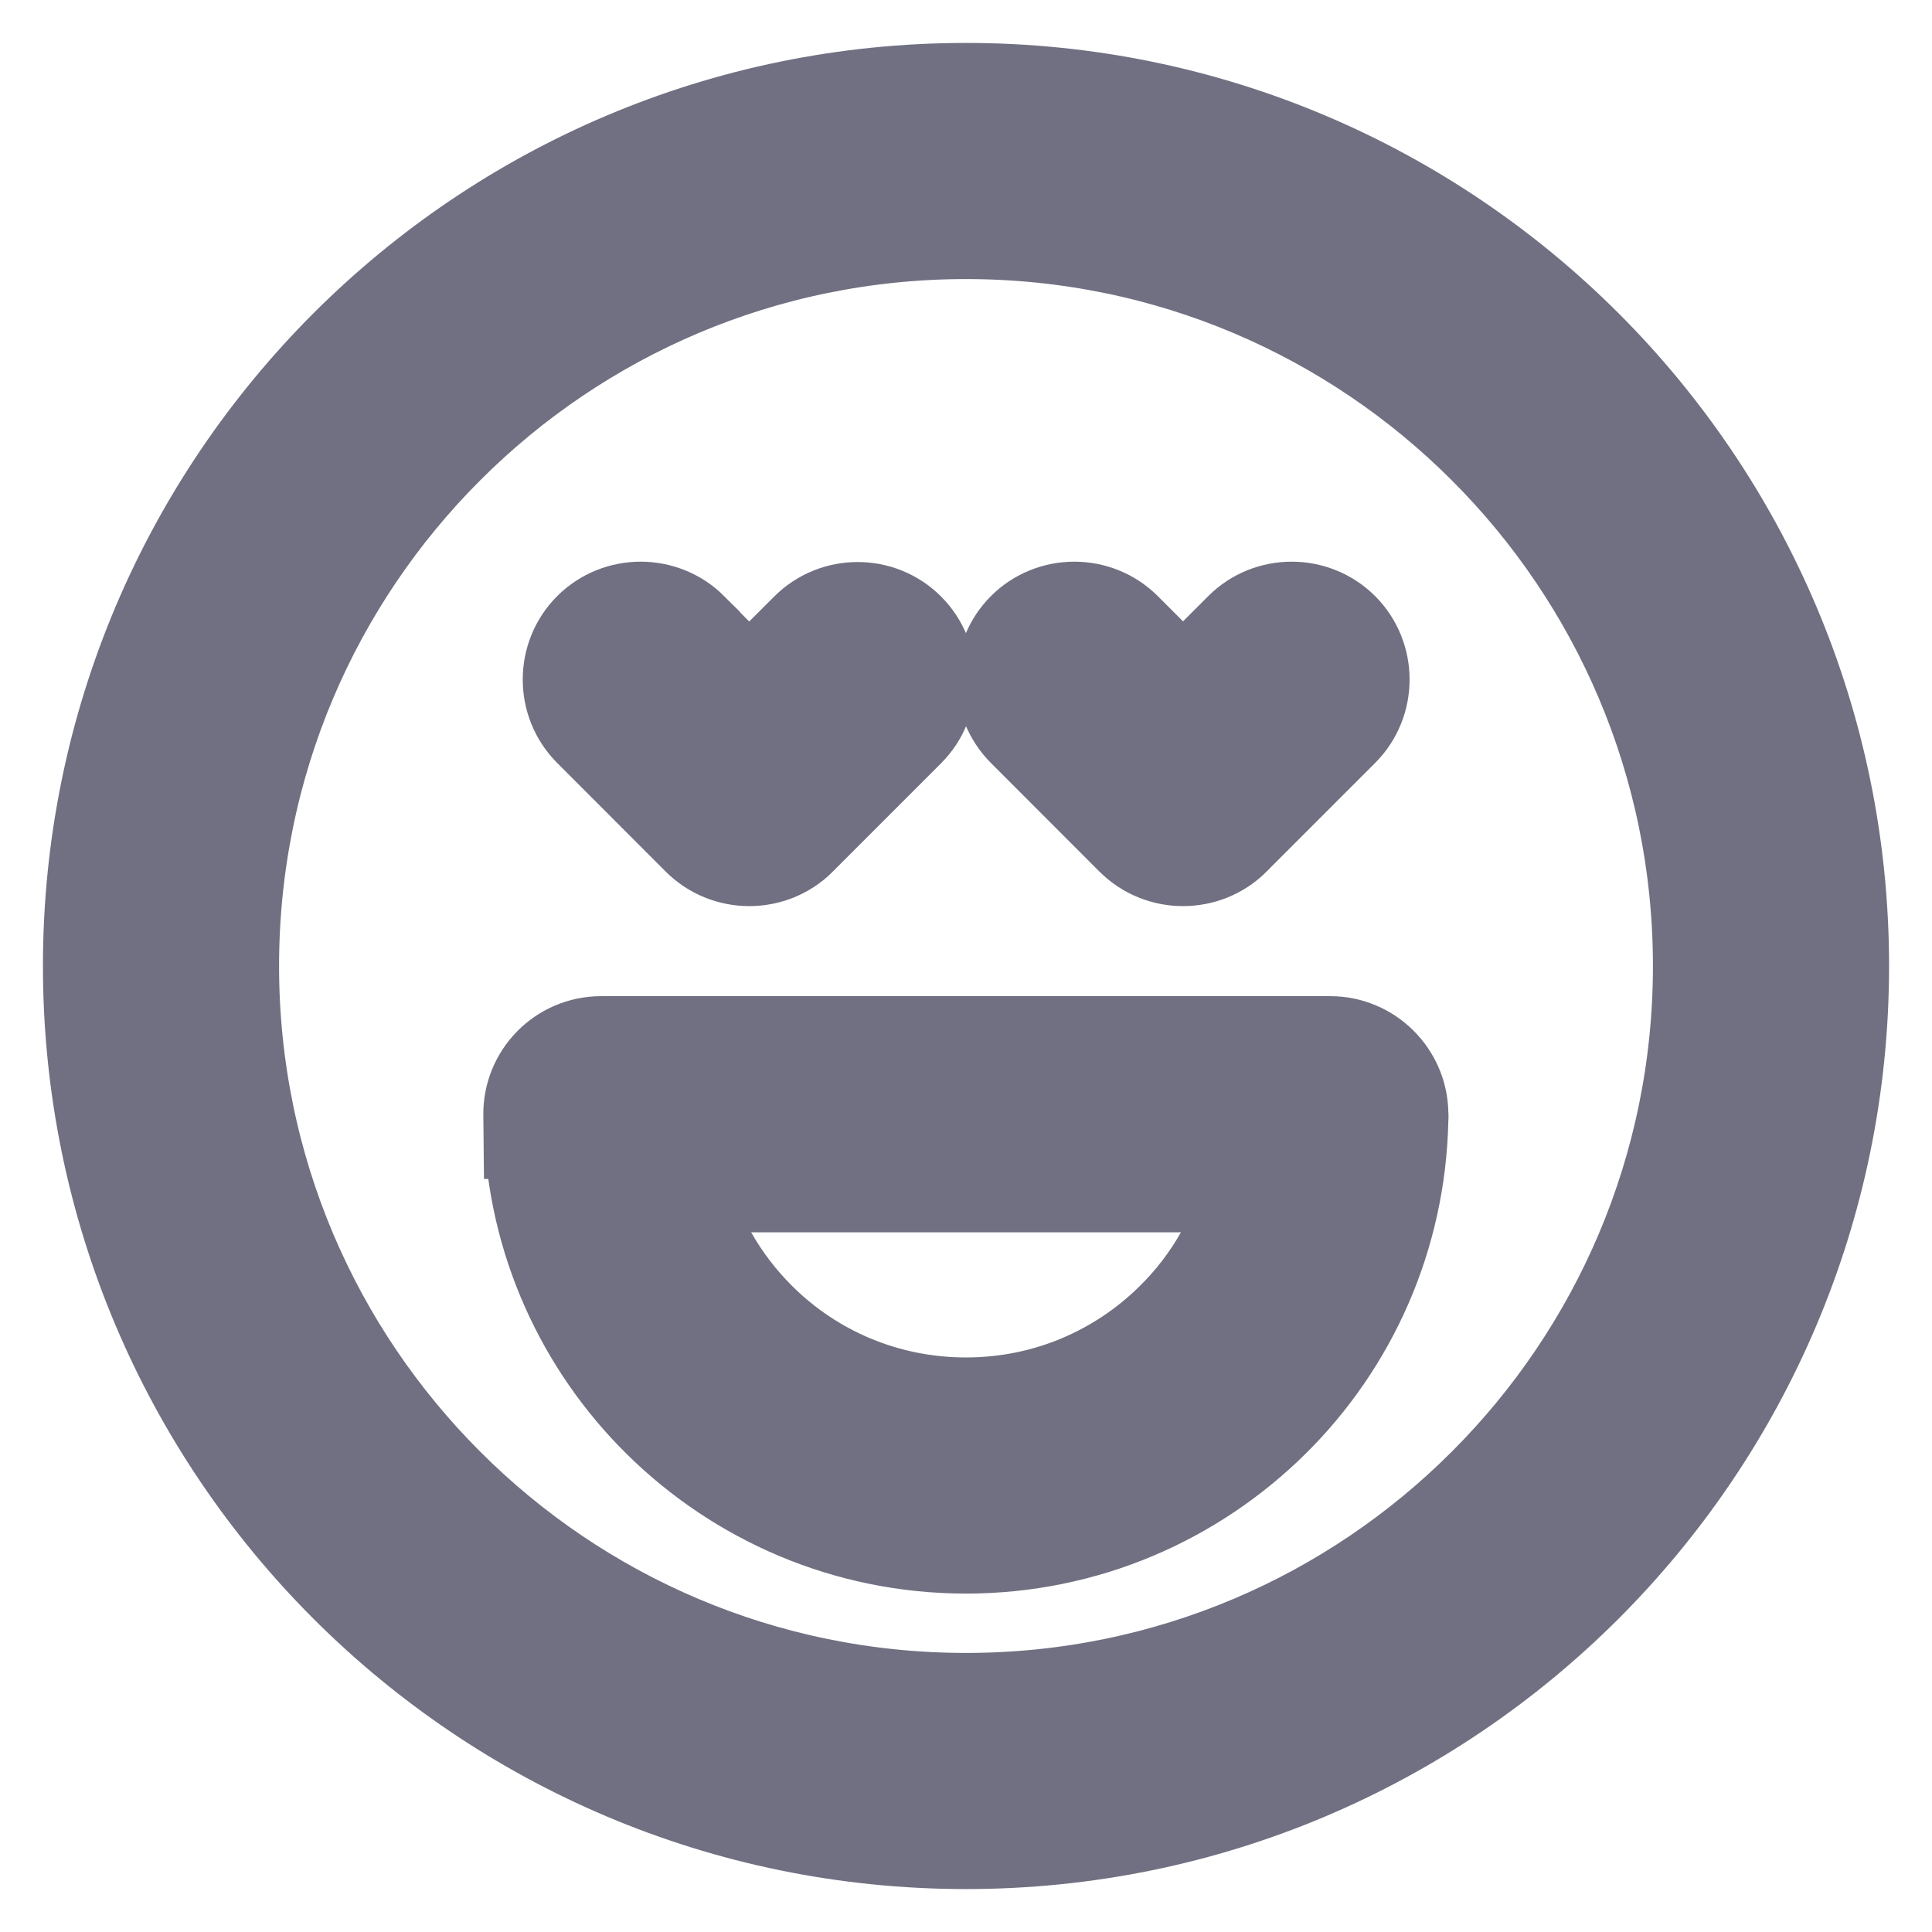 <svg width="18" height="18" viewBox="0 0 18 18" fill="none" xmlns="http://www.w3.org/2000/svg">
<g clipPath="url(#clip0_1819_5188)">
<path d="M12.994 10.433L12.994 10.433V10.431C12.994 10.43 12.994 10.428 12.994 10.427C12.994 10.425 12.994 10.421 12.995 10.411C12.995 10.403 12.996 10.389 12.994 10.373C12.989 10.047 12.721 9.781 12.394 9.781H5.603H5.6C5.266 9.781 4.999 10.055 5.003 10.386L5.004 10.484H5.008C5.04 11.541 5.487 12.494 6.186 13.187C6.91 13.904 7.904 14.347 9 14.347C10.096 14.347 11.09 13.904 11.814 13.187C12.526 12.482 12.971 11.51 12.994 10.433ZM10.97 12.338L10.97 12.338C10.463 12.839 9.77 13.147 9 13.147C8.23 13.147 7.534 12.839 7.03 12.338L7.03 12.338C6.662 11.973 6.393 11.506 6.273 10.981H11.727C11.607 11.504 11.341 11.973 10.97 12.338ZM6.393 5.908L6.393 5.907C6.16 5.675 5.778 5.675 5.545 5.907C5.312 6.14 5.312 6.522 5.545 6.755L6.557 7.768C6.79 8 7.172 8 7.405 7.768L7.408 7.764L8.414 6.758C8.647 6.525 8.647 6.143 8.414 5.911C8.182 5.678 7.8 5.678 7.567 5.911L6.978 6.499L6.393 5.908ZM14.727 3.273C13.262 1.808 11.237 0.9 9 0.9C6.763 0.9 4.738 1.808 3.273 3.273C1.808 4.738 0.9 6.763 0.9 9C0.9 11.237 1.808 13.262 3.273 14.727C4.738 16.192 6.763 17.1 9 17.1C11.237 17.1 13.262 16.192 14.727 14.727C16.192 13.262 17.1 11.237 17.1 9C17.1 6.763 16.192 4.738 14.727 3.273ZM10.433 5.907C10.2 5.675 9.818 5.675 9.586 5.907C9.353 6.14 9.353 6.522 9.586 6.755L10.598 7.768C10.831 8 11.213 8 11.446 7.768L11.449 7.764L12.458 6.755C12.691 6.522 12.691 6.14 12.458 5.907C12.225 5.675 11.843 5.675 11.611 5.907L11.022 6.496L10.433 5.907ZM9 2.1C10.907 2.1 12.632 2.873 13.879 4.121C15.127 5.368 15.9 7.093 15.9 9C15.9 10.907 15.127 12.632 13.879 13.879C12.632 15.127 10.907 15.9 9 15.9C7.093 15.9 5.368 15.127 4.121 13.879C2.873 12.632 2.1 10.907 2.1 9C2.1 7.093 2.873 5.368 4.121 4.121C5.368 2.873 7.093 2.1 9 2.1Z" fill="#707082" stroke="#707082" strokeWidth="0.2"/>
</g>
<defs>
<clipPath id="clip0_1819_5188">
<rect width="18" height="18" fill="white"/>
</clipPath>
</defs>
</svg>
